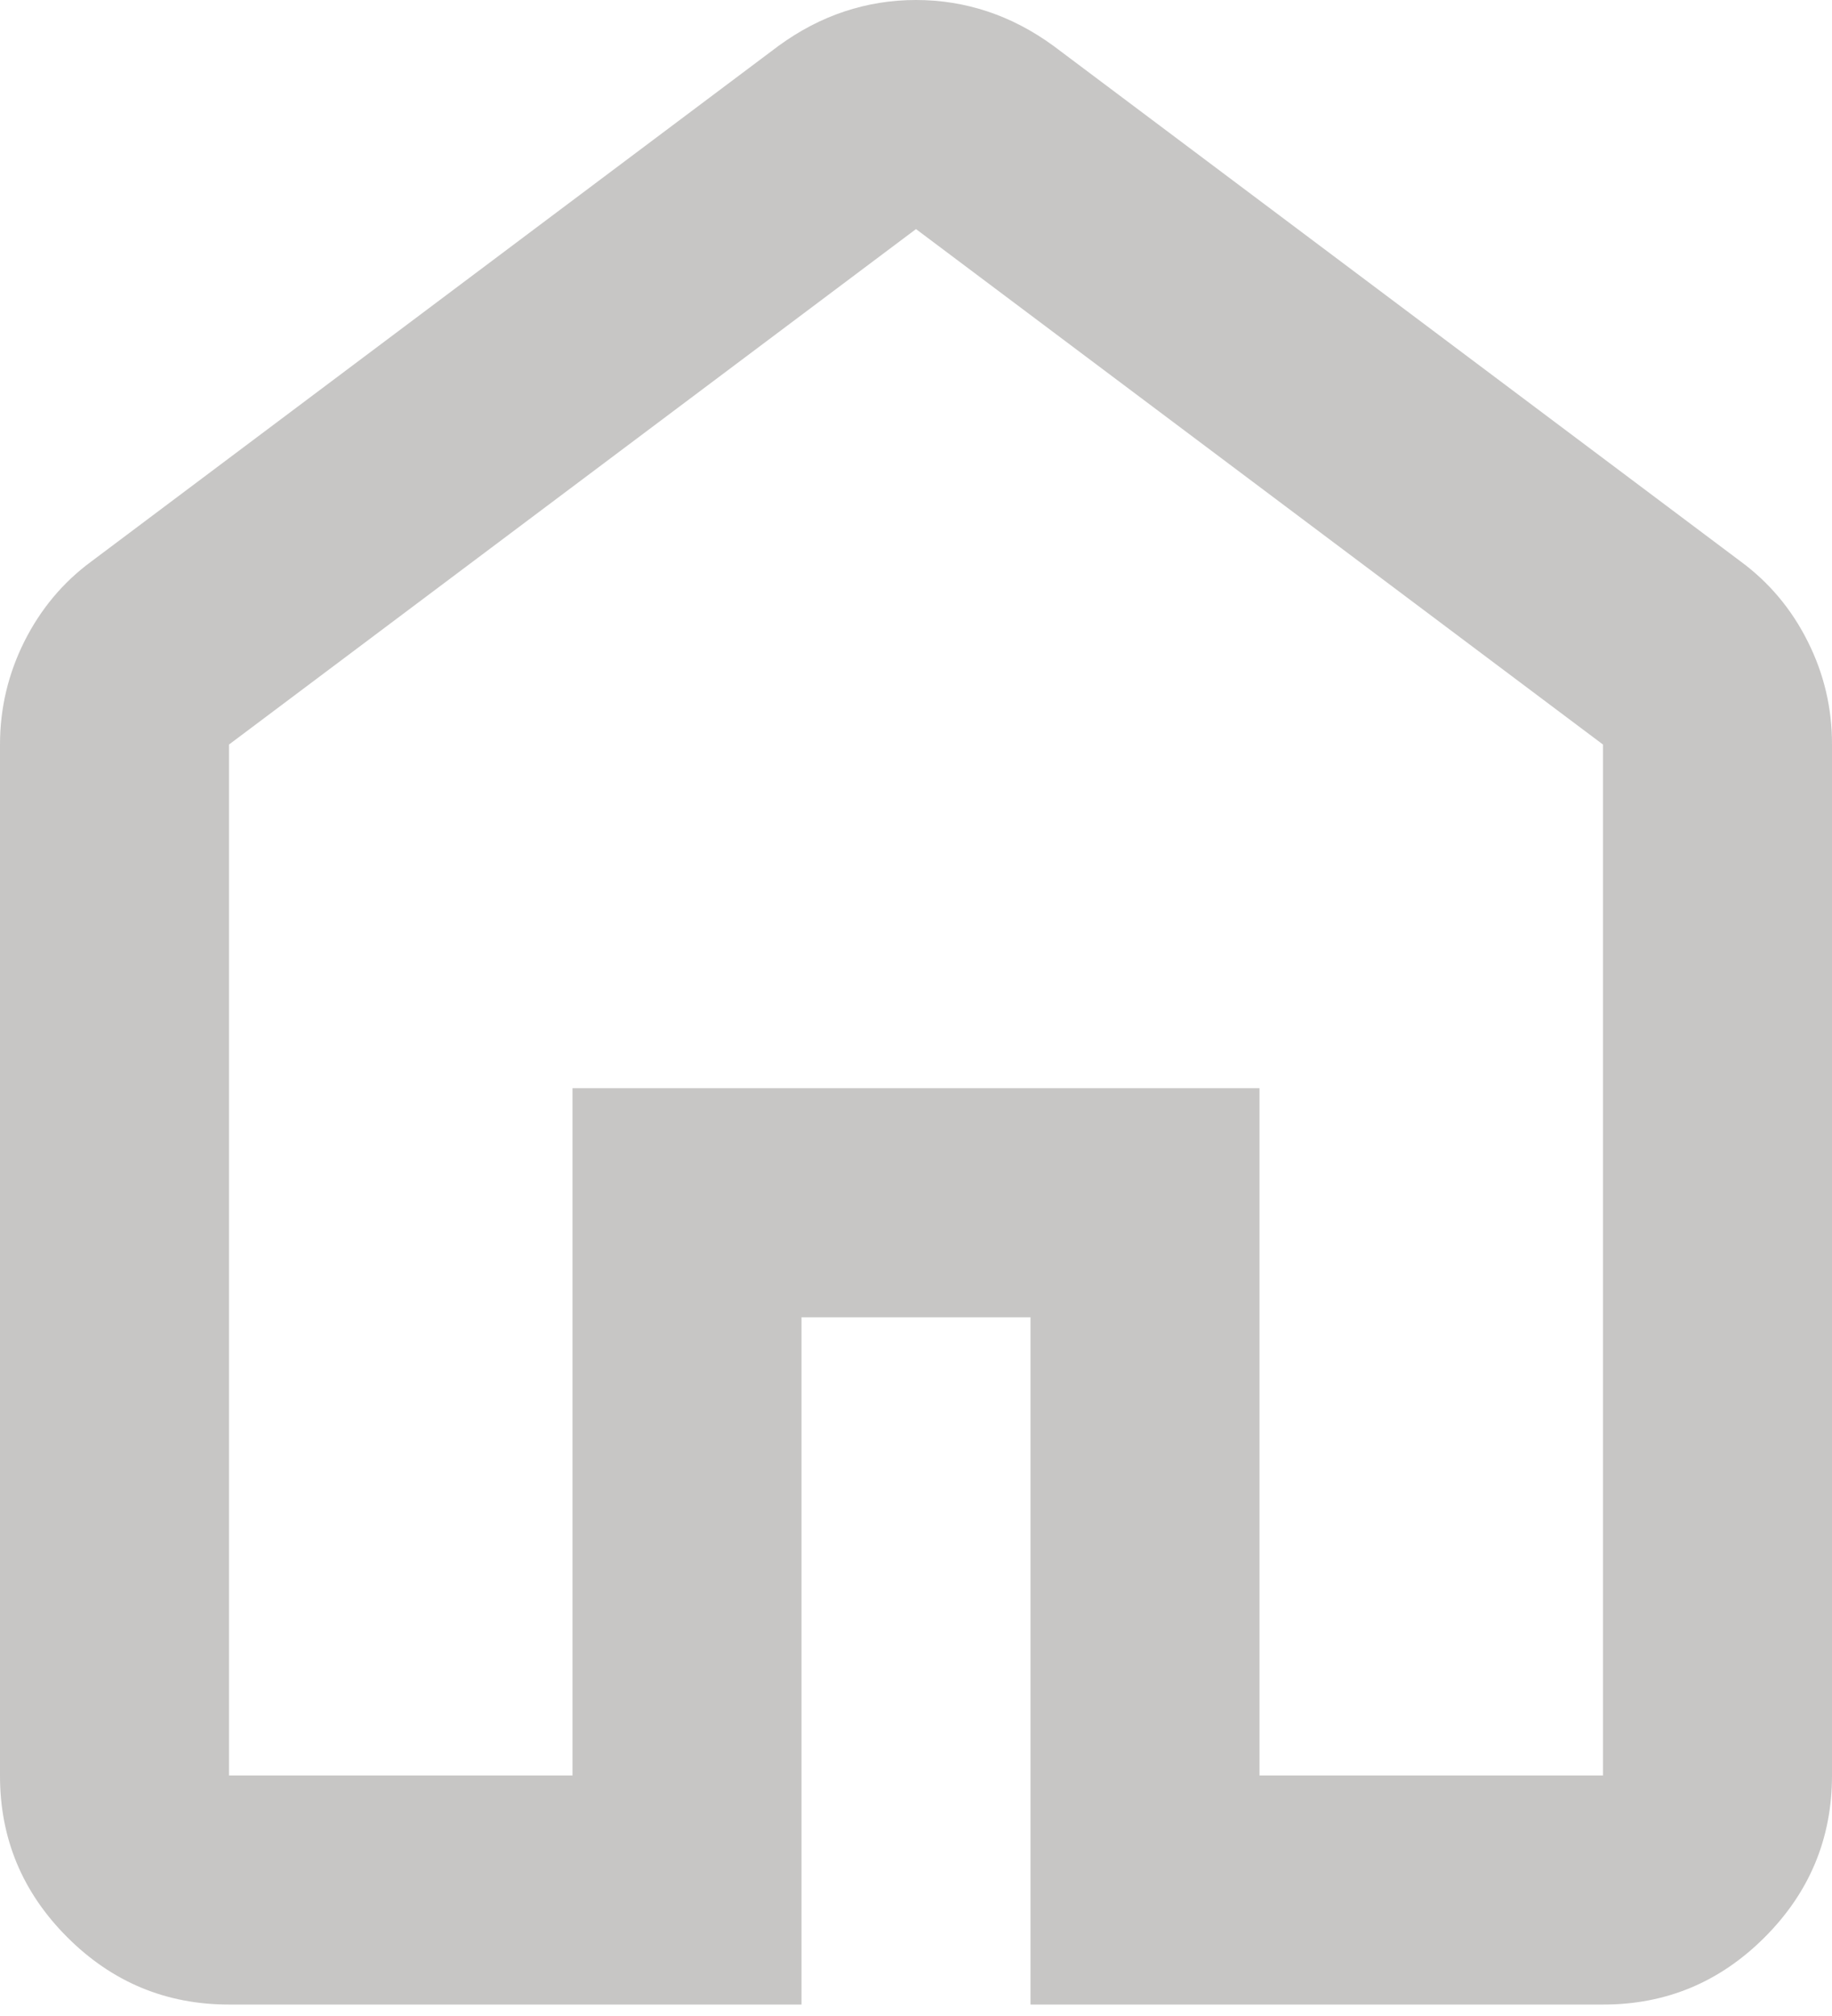 <svg width="20" height="22" viewBox="0 0 20 22" fill="none" xmlns="http://www.w3.org/2000/svg">
<path d="M2.5 19.375H6.25V11.875H13.75V19.375H17.5V8.125L10 2.5L2.5 8.125V19.375ZM2.5 21.875C1.812 21.875 1.224 21.63 0.734 21.14C0.244 20.65 -0.001 20.062 2.12224e-06 19.375V8.125C2.12224e-06 7.729 0.089 7.354 0.266 7C0.444 6.646 0.688 6.354 1 6.125L8.5 0.5C8.729 0.333 8.969 0.208 9.219 0.125C9.469 0.042 9.729 0 10 0C10.271 0 10.531 0.042 10.781 0.125C11.031 0.208 11.271 0.333 11.5 0.5L19 6.125C19.312 6.354 19.558 6.646 19.735 7C19.913 7.354 20.001 7.729 20 8.125V19.375C20 20.062 19.755 20.651 19.265 21.141C18.775 21.631 18.187 21.876 17.5 21.875H11.25V14.375H8.75V21.875H2.5Z" fill="#C7C6C5"/>
</svg>
